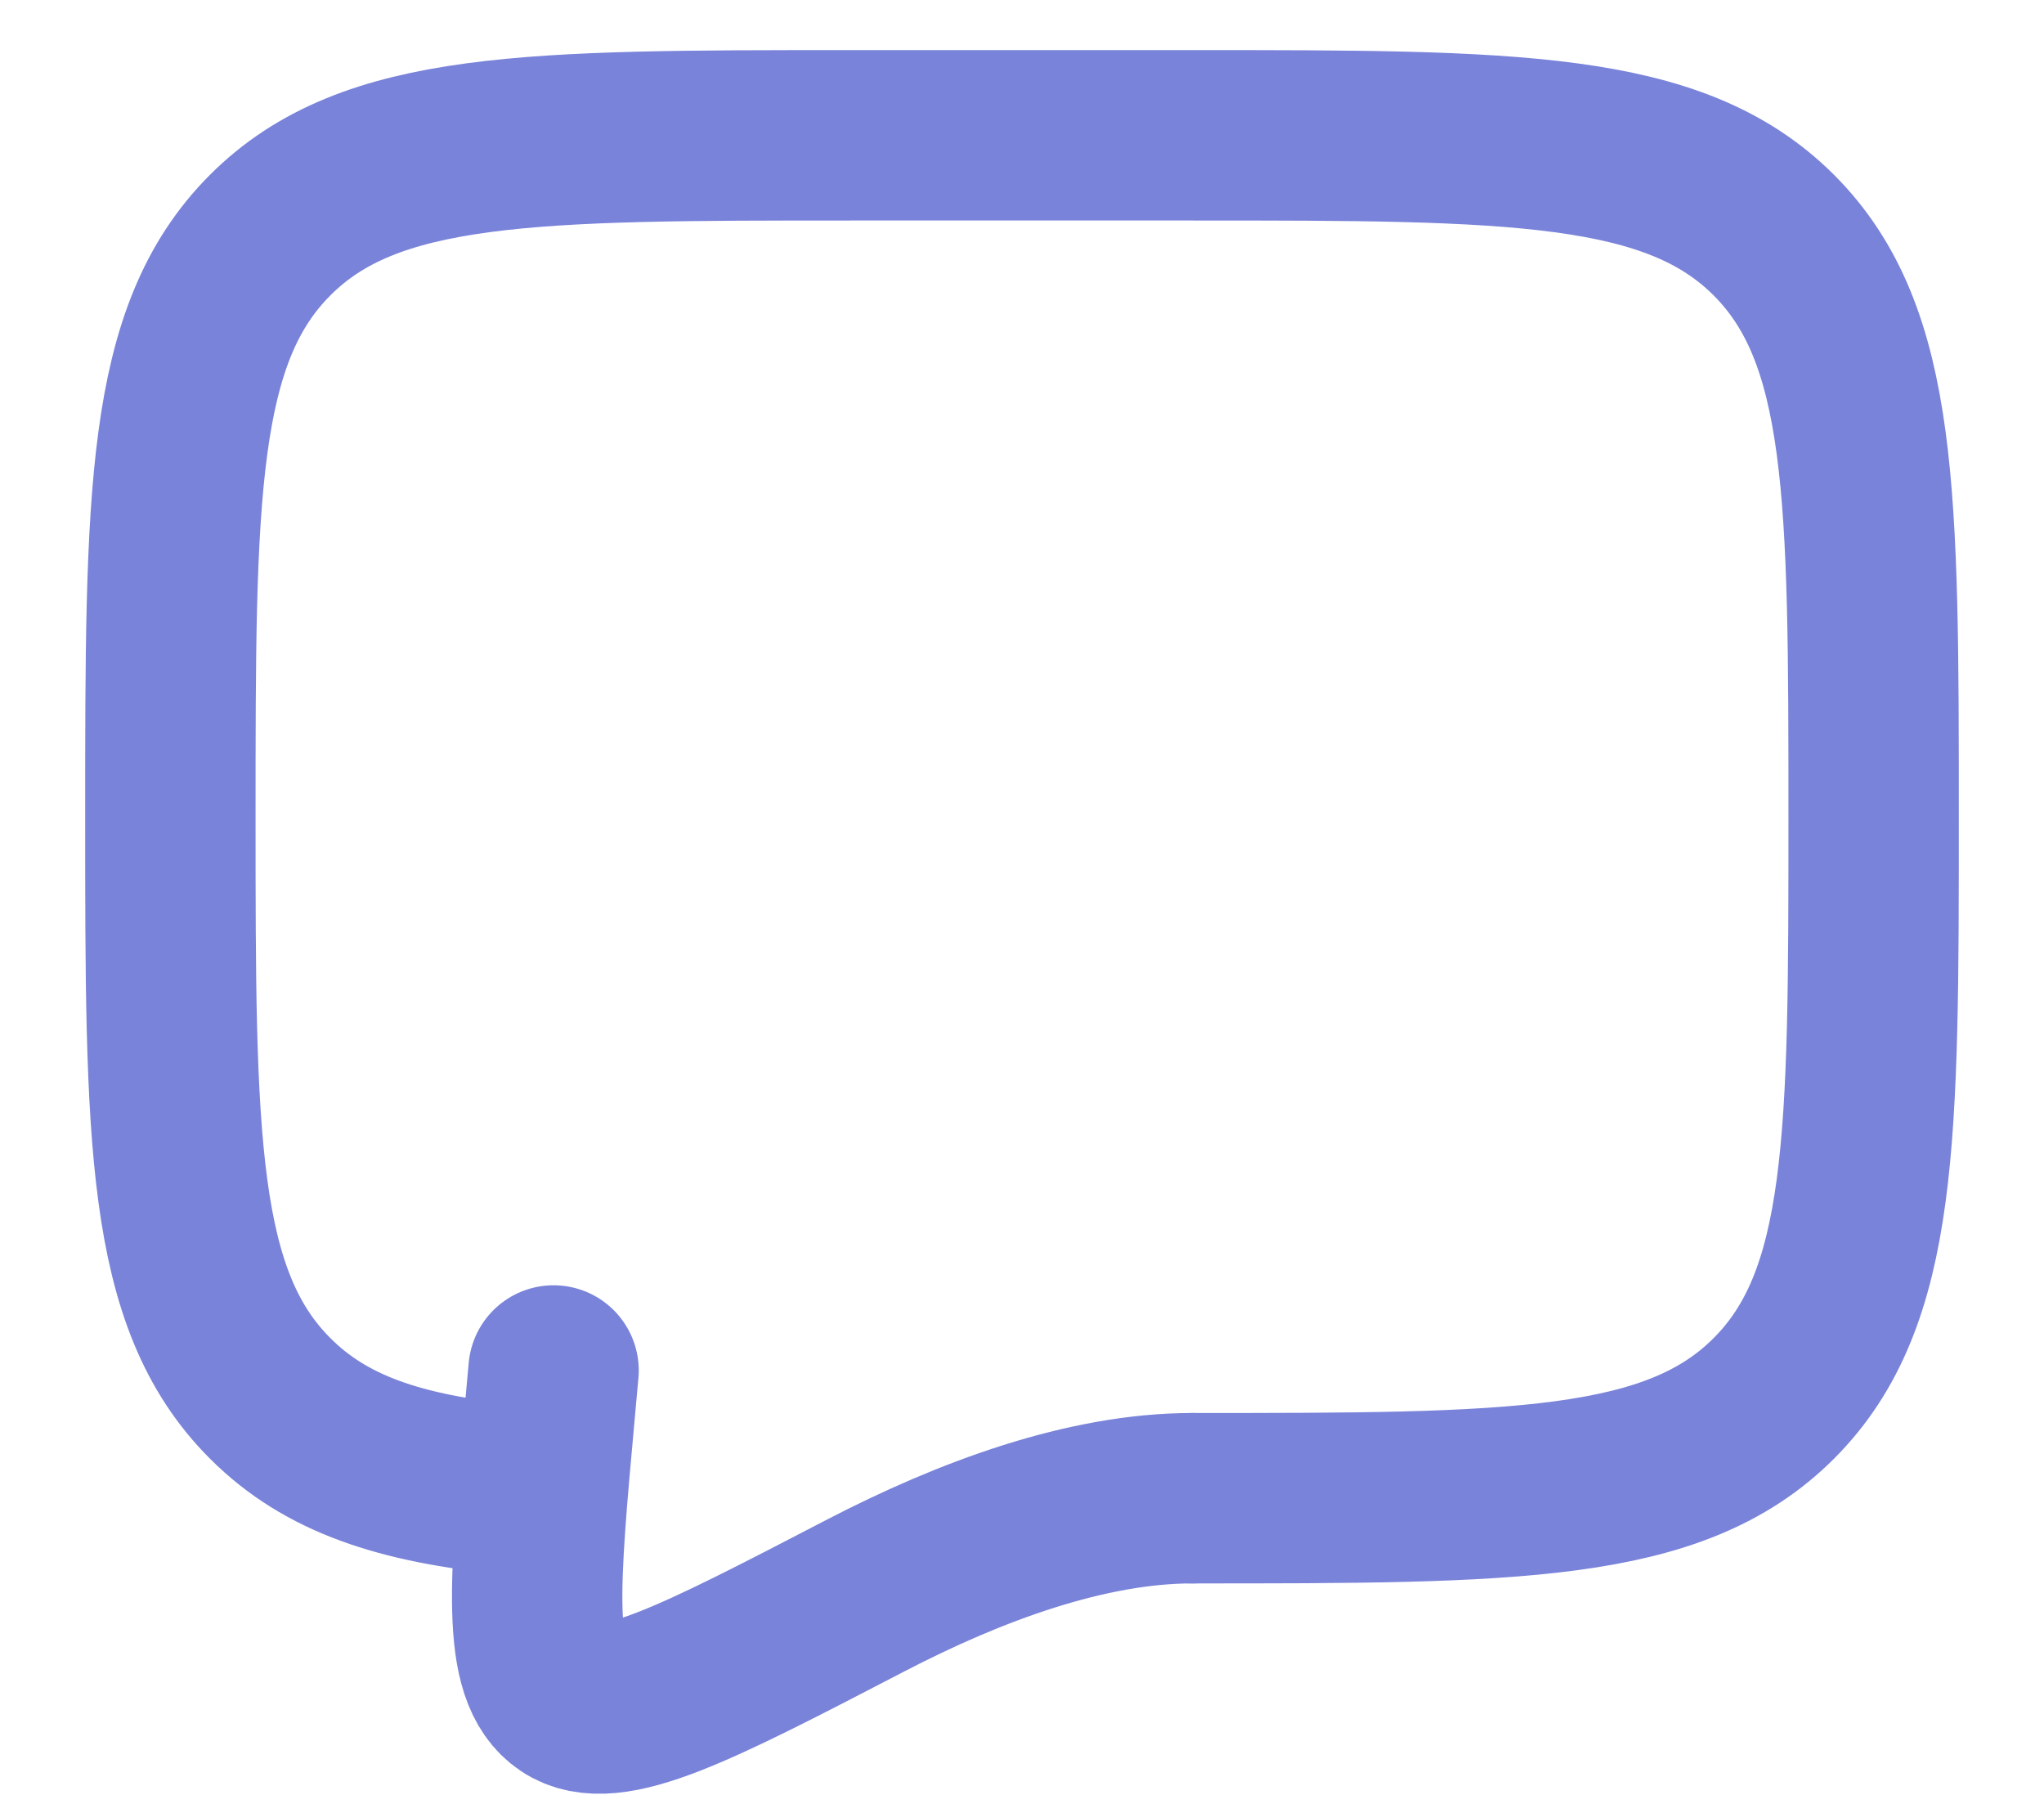 <svg width="17" height="15" viewBox="0 0 17 15" fill="none" xmlns="http://www.w3.org/2000/svg">
<path d="M9.917 12.458C12.588 12.458 13.924 12.458 14.753 11.628C15.583 10.798 15.583 9.463 15.583 6.792C15.583 4.121 15.583 2.785 14.753 1.955C13.923 1.126 12.588 1.125 9.917 1.125H7.083C4.412 1.125 3.076 1.125 2.247 1.955C1.417 2.785 1.417 4.121 1.417 6.792C1.417 9.463 1.417 10.799 2.247 11.628C2.709 12.091 3.329 12.296 4.25 12.386" stroke="#7983D9" stroke-width="1.417" stroke-linecap="round" stroke-linejoin="round"/>
<path d="M9.917 12.458C9.041 12.458 8.076 12.812 7.196 13.269C5.781 14.004 5.073 14.371 4.725 14.137C4.376 13.903 4.442 13.177 4.574 11.726L4.604 11.396" stroke="#7983D9" stroke-width="1.417" stroke-linecap="round"/>
</svg>
